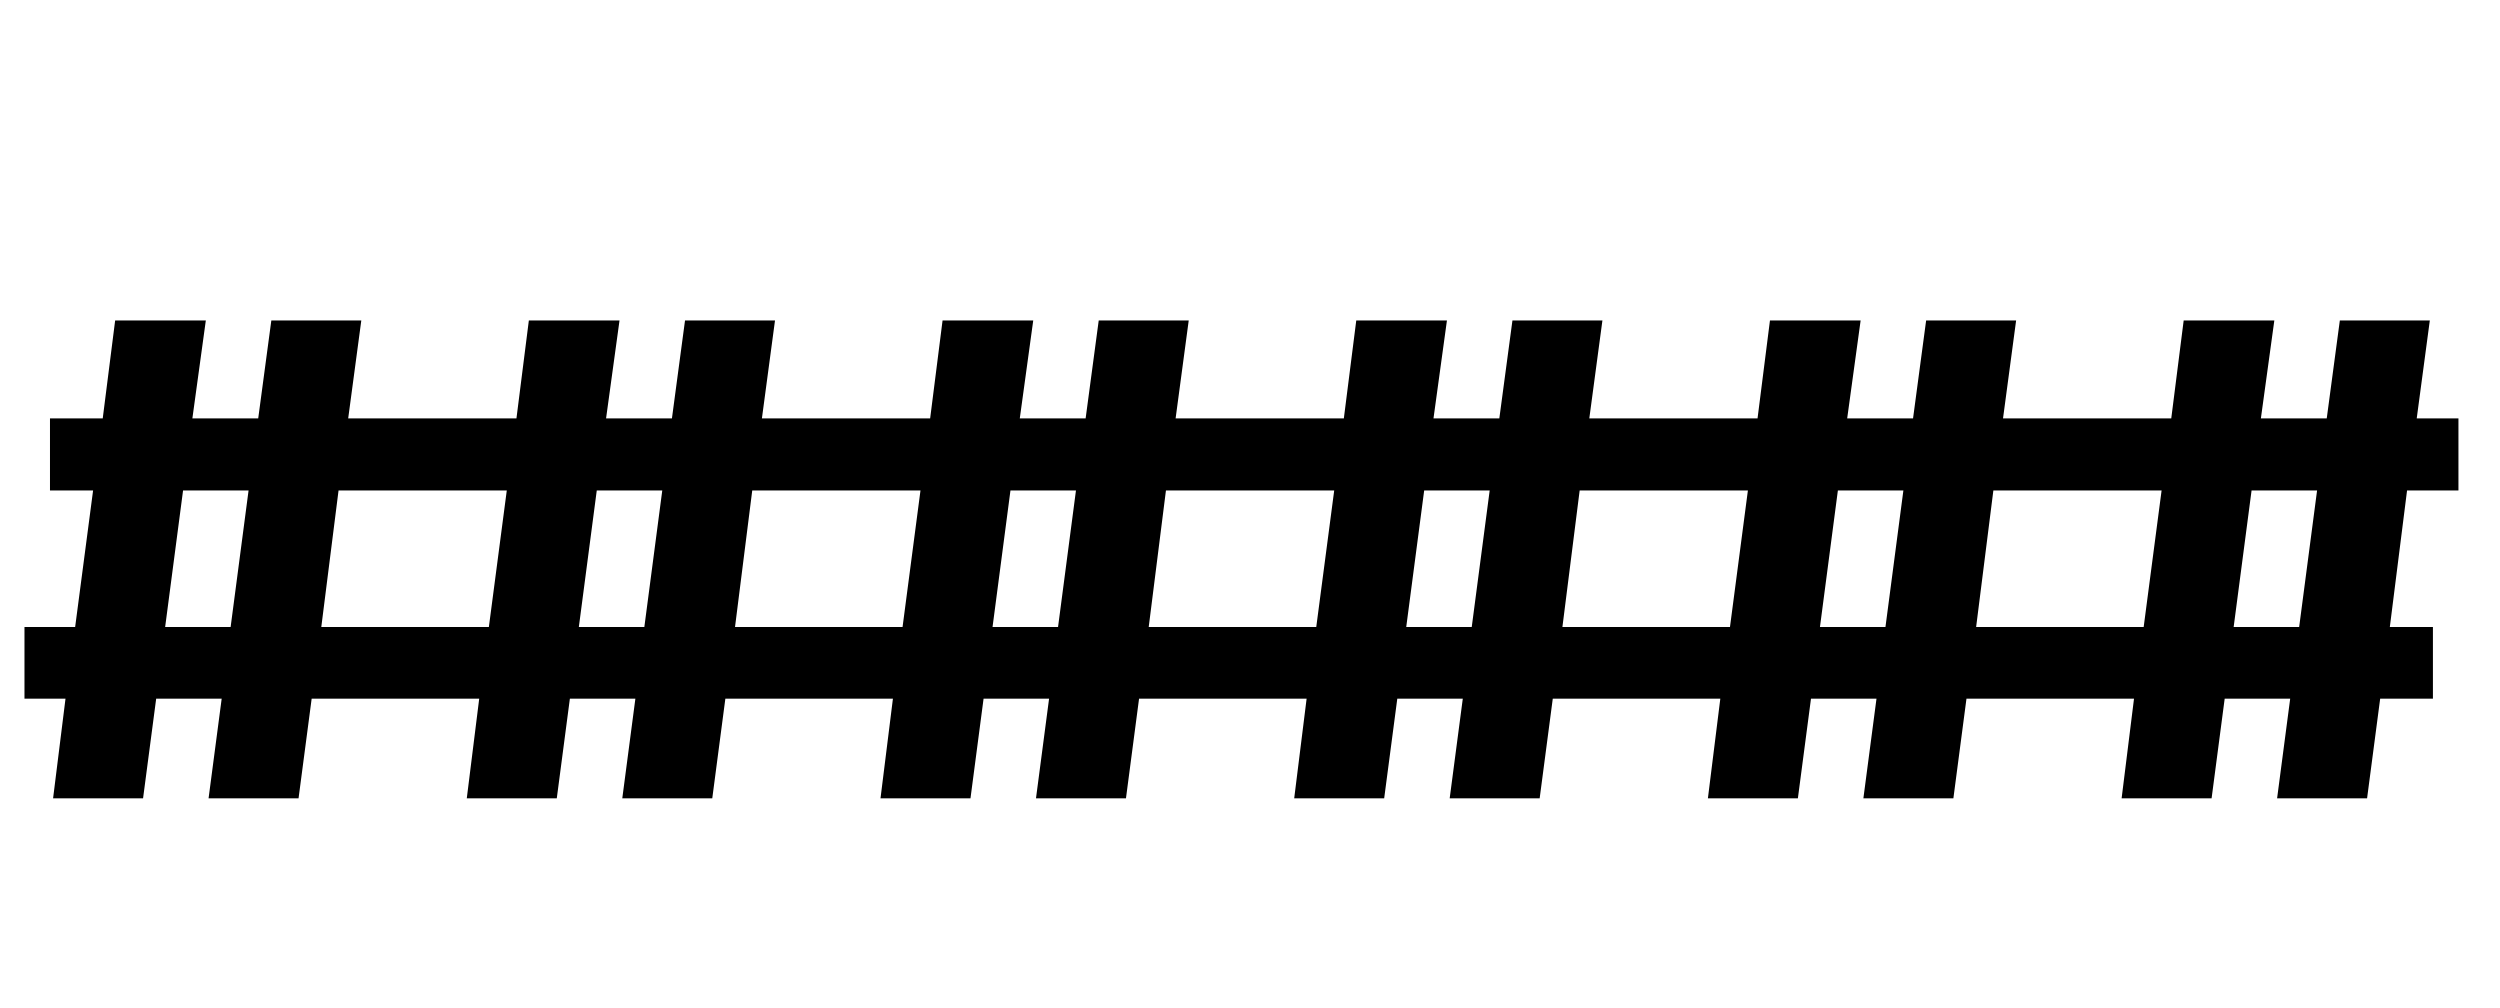 <svg width="119px" height="48px" viewBox="0 0 119 48" version="1.1" xmlns="http://www.w3.org/2000/svg" xmlns:xlink="http://www.w3.org/1999/xlink">
    <g stroke="none" stroke-width="1" fill="none" fill-rule="evenodd">
        <path d="M20.021,23.346 L16.115,23.346 L15.294,29.844 L20.021,29.844 L20.021,33.257 L14.835,33.257 L14.211,38 L9.928,38 L10.552,33.257 L7.434,33.257 L6.81,38 L2.527,38 L3.118,33.257 L1.165,33.257 L1.165,29.844 L3.577,29.844 L4.431,23.346 L2.379,23.346 L2.379,19.916 L4.89,19.916 L5.481,15.255 L9.797,15.255 L9.157,19.916 L12.291,19.916 L12.915,15.255 L17.198,15.255 L16.574,19.916 L20.021,19.916 L20.021,23.346 Z M8.714,23.346 L7.861,29.844 L10.978,29.844 L11.832,23.346 L8.714,23.346 Z M39.713,23.346 L35.807,23.346 L34.987,29.844 L39.713,29.844 L39.713,33.257 L34.527,33.257 L33.904,38 L29.621,38 L30.244,33.257 L27.126,33.257 L26.503,38 L22.219,38 L22.81,33.257 L19.364,33.257 L19.364,29.844 L23.27,29.844 L24.123,23.346 L19.364,23.346 L19.364,19.916 L24.583,19.916 L25.173,15.255 L29.489,15.255 L28.849,19.916 L31.984,19.916 L32.607,15.255 L36.89,15.255 L36.267,19.916 L39.713,19.916 L39.713,23.346 Z M28.406,23.346 L27.553,29.844 L30.671,29.844 L31.524,23.346 L28.406,23.346 Z M59.405,23.346 L55.499,23.346 L54.679,29.844 L59.405,29.844 L59.405,33.257 L54.219,33.257 L53.596,38 L49.313,38 L49.936,33.257 L46.818,33.257 L46.195,38 L41.912,38 L42.503,33.257 L39.056,33.257 L39.056,29.844 L42.962,29.844 L43.815,23.346 L39.056,23.346 L39.056,19.916 L44.275,19.916 L44.866,15.255 L49.182,15.255 L48.542,19.916 L51.676,19.916 L52.299,15.255 L56.583,15.255 L55.959,19.916 L59.405,19.916 L59.405,23.346 Z M48.098,23.346 L47.245,29.844 L50.363,29.844 L51.216,23.346 L48.098,23.346 Z M79.097,23.346 L75.192,23.346 L74.371,29.844 L79.097,29.844 L79.097,33.257 L73.912,33.257 L73.288,38 L69.005,38 L69.629,33.257 L66.511,33.257 L65.887,38 L61.604,38 L62.195,33.257 L58.749,33.257 L58.749,29.844 L62.654,29.844 L63.508,23.346 L58.749,23.346 L58.749,19.916 L63.967,19.916 L64.558,15.255 L68.874,15.255 L68.234,19.916 L71.368,19.916 L71.992,15.255 L76.275,15.255 L75.651,19.916 L79.097,19.916 L79.097,23.346 Z M67.791,23.346 L66.937,29.844 L70.055,29.844 L70.909,23.346 L67.791,23.346 Z M98.79,23.346 L94.884,23.346 L94.064,29.844 L98.79,29.844 L98.79,33.257 L93.604,33.257 L92.981,38 L88.697,38 L89.321,33.257 L86.203,33.257 L85.579,38 L81.296,38 L81.887,33.257 L78.441,33.257 L78.441,29.844 L82.347,29.844 L83.2,23.346 L78.441,23.346 L78.441,19.916 L83.659,19.916 L84.25,15.255 L88.566,15.255 L87.926,19.916 L91.061,19.916 L91.684,15.255 L95.967,15.255 L95.344,19.916 L98.79,19.916 L98.79,23.346 Z M87.483,23.346 L86.63,29.844 L89.748,29.844 L90.601,23.346 L87.483,23.346 Z M117.022,23.346 L114.576,23.346 L113.756,29.844 L115.807,29.844 L115.807,33.257 L113.296,33.257 L112.673,38 L108.39,38 L109.013,33.257 L105.895,33.257 L105.272,38 L100.989,38 L101.579,33.257 L98.133,33.257 L98.133,29.844 L102.039,29.844 L102.892,23.346 L98.133,23.346 L98.133,19.916 L103.352,19.916 L103.943,15.255 L108.258,15.255 L107.618,19.916 L110.753,19.916 L111.376,15.255 L115.659,15.255 L115.036,19.916 L117.022,19.916 L117.022,23.346 Z M107.175,23.346 L106.322,29.844 L109.44,29.844 L110.293,23.346 L107.175,23.346 Z" fill="currentColor" fill-rule="nonzero"></path>
    </g>
</svg>